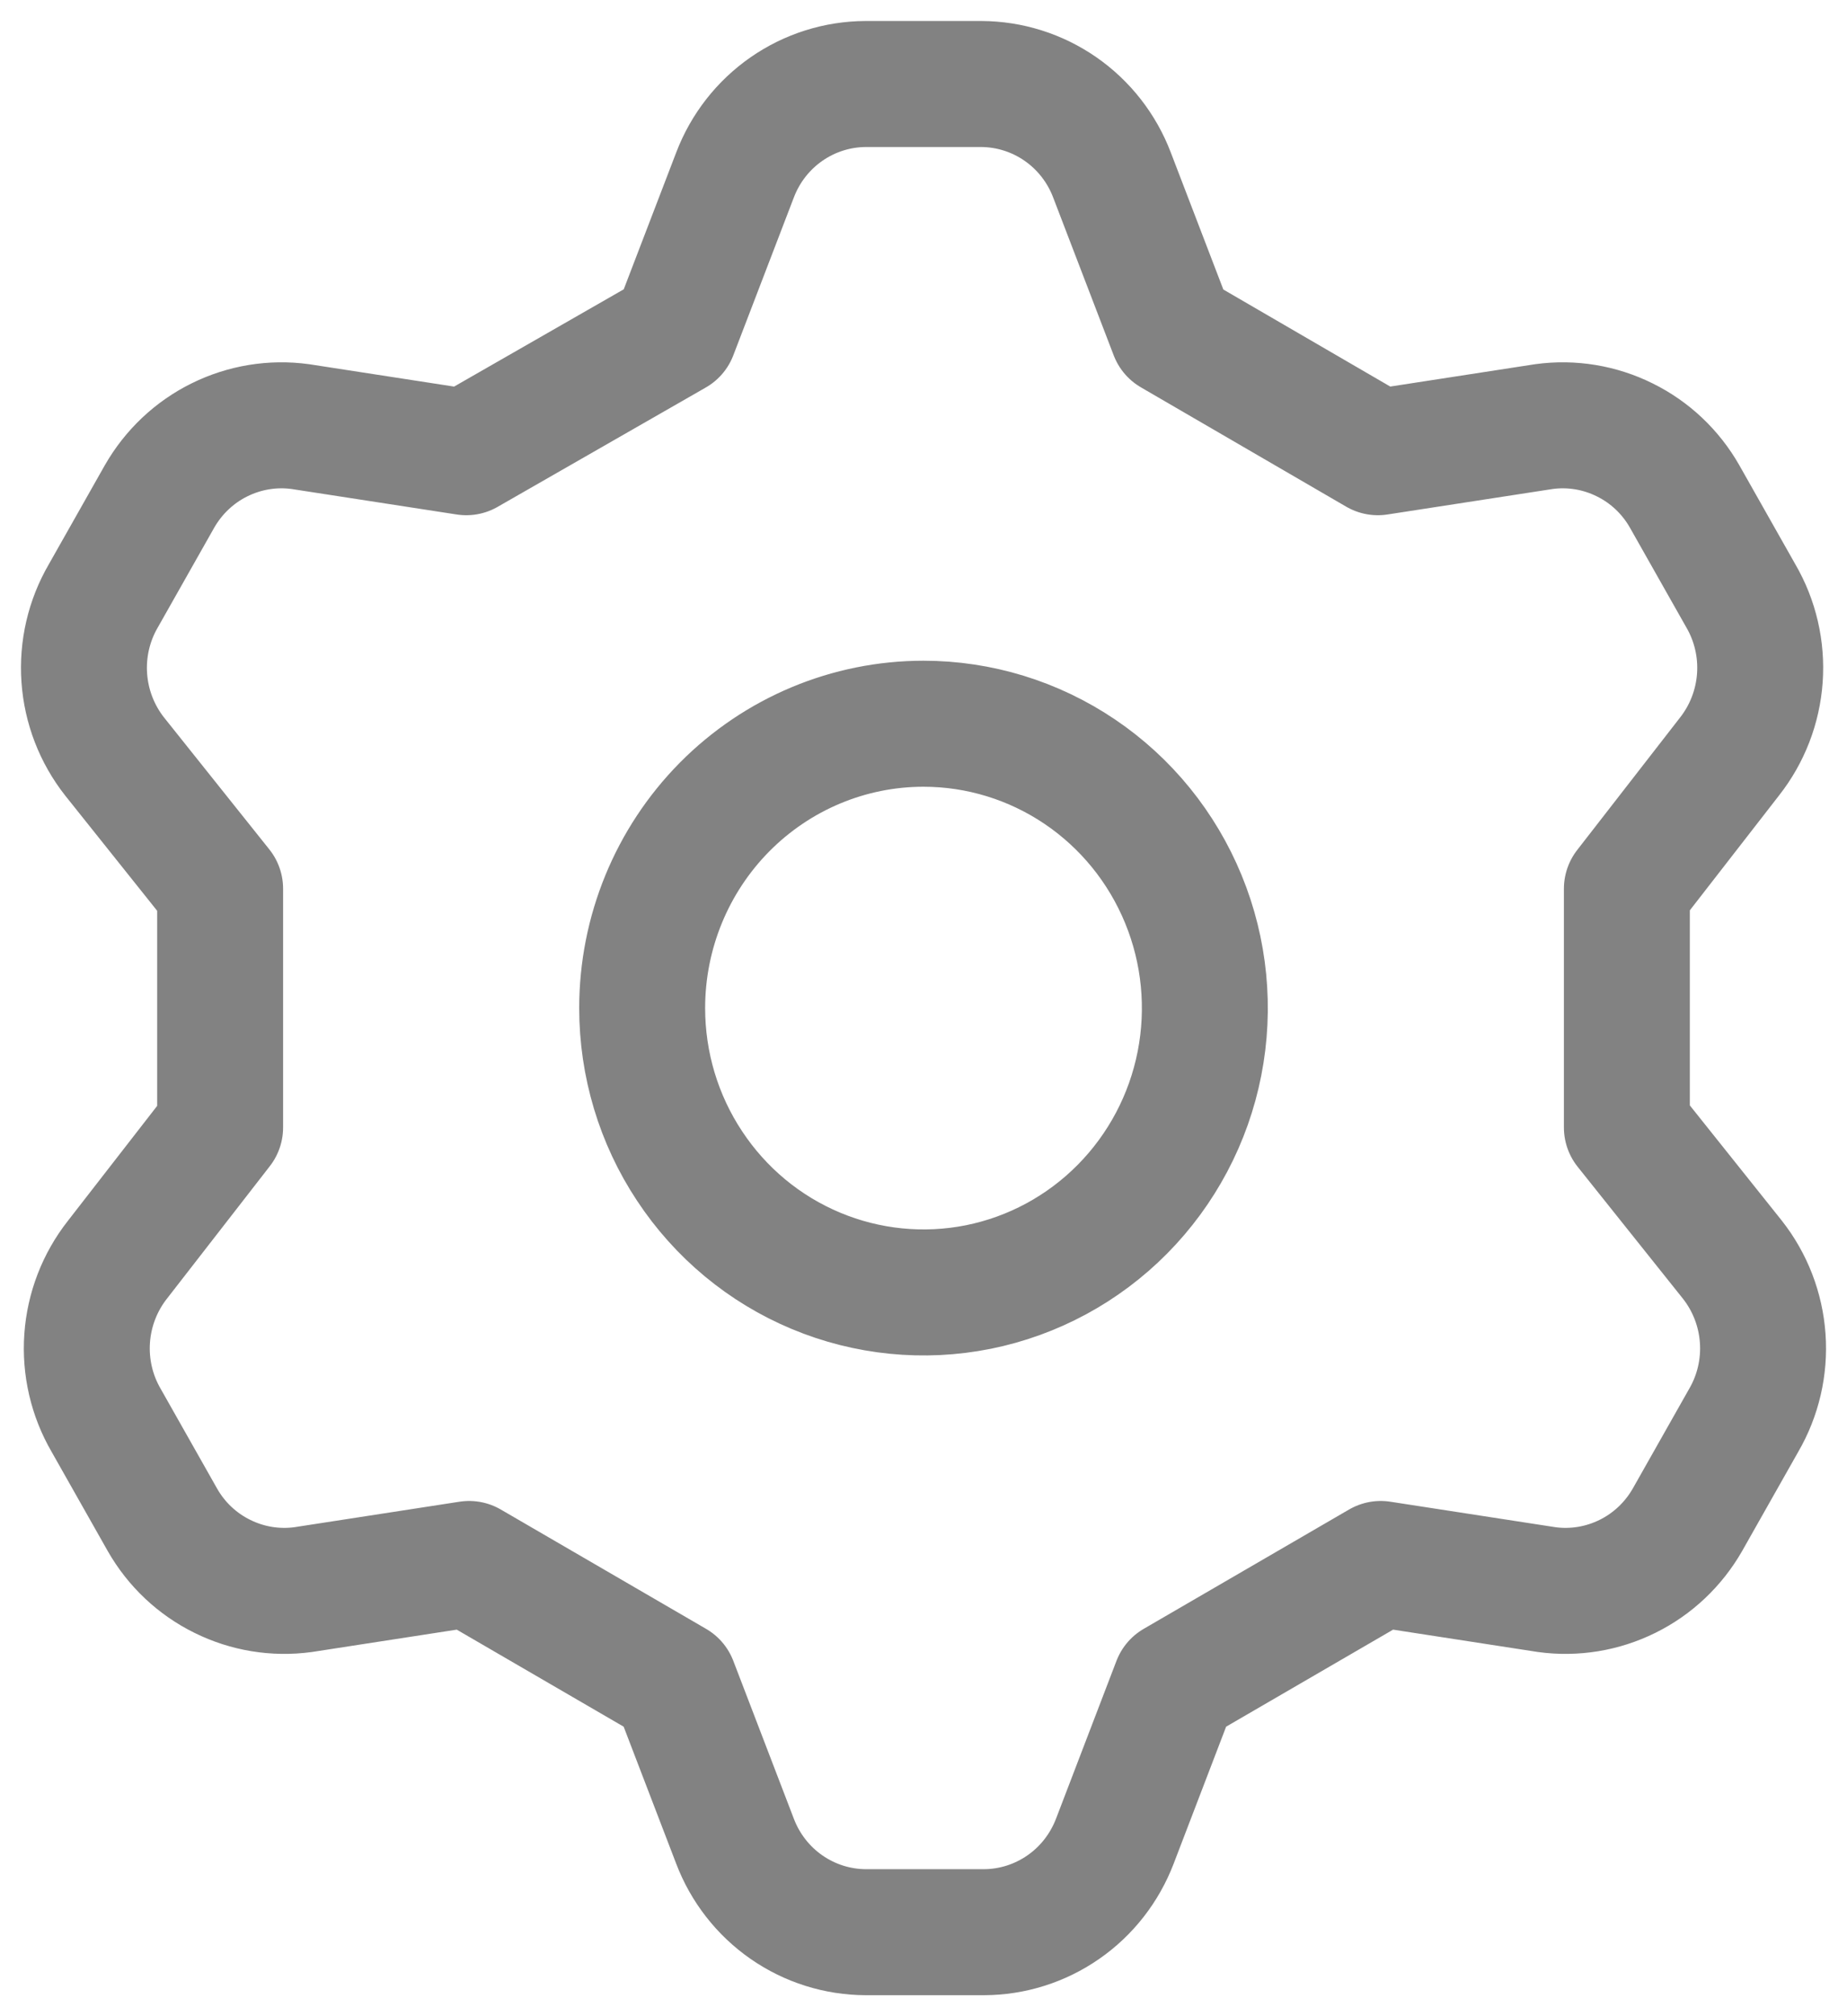 <svg width="22" height="24" viewBox="0 0 22 24" fill="none" xmlns="http://www.w3.org/2000/svg">
<path d="M8.034 3.962L8.755 2.083C8.876 1.765 9.09 1.491 9.368 1.298C9.646 1.105 9.975 1.001 10.313 1H11.687C12.024 1.001 12.354 1.105 12.632 1.298C12.91 1.491 13.124 1.765 13.245 2.083L13.966 3.962L16.412 5.383L18.39 5.078C18.719 5.033 19.054 5.088 19.352 5.236C19.651 5.383 19.899 5.617 20.065 5.908L20.735 7.092C20.907 7.387 20.986 7.728 20.962 8.069C20.938 8.411 20.812 8.737 20.601 9.005L19.378 10.579V13.421L20.635 14.995C20.846 15.263 20.972 15.589 20.996 15.931C21.02 16.272 20.941 16.613 20.769 16.908L20.099 18.092C19.932 18.383 19.684 18.617 19.386 18.764C19.087 18.912 18.752 18.967 18.423 18.922L16.446 18.617L13.999 20.038L13.279 21.917C13.157 22.235 12.944 22.509 12.665 22.702C12.387 22.895 12.058 22.999 11.72 23H10.313C9.975 22.999 9.646 22.895 9.368 22.702C9.09 22.509 8.876 22.235 8.755 21.917L8.034 20.038L5.588 18.617L3.611 18.922C3.281 18.967 2.946 18.912 2.648 18.764C2.349 18.617 2.101 18.383 1.935 18.092L1.265 16.908C1.093 16.613 1.014 16.272 1.038 15.931C1.062 15.589 1.188 15.263 1.399 14.995L2.622 13.421V10.579L1.365 9.005C1.154 8.737 1.028 8.411 1.004 8.069C0.98 7.728 1.059 7.387 1.231 7.092L1.901 5.908C2.068 5.617 2.316 5.383 2.614 5.236C2.913 5.088 3.248 5.033 3.577 5.078L5.554 5.383L8.034 3.962ZM7.649 12C7.649 12.669 7.845 13.324 8.214 13.88C8.582 14.437 9.105 14.871 9.718 15.127C10.33 15.383 11.004 15.45 11.654 15.32C12.304 15.189 12.901 14.867 13.37 14.393C13.838 13.92 14.158 13.317 14.287 12.66C14.416 12.004 14.35 11.323 14.096 10.705C13.842 10.086 13.413 9.558 12.862 9.186C12.311 8.814 11.663 8.615 11 8.615C10.111 8.615 9.259 8.972 8.63 9.607C8.002 10.242 7.649 11.102 7.649 12V12Z" stroke="#828282" stroke-width="1.5" stroke-linecap="round" stroke-linejoin="round"/>
</svg>
